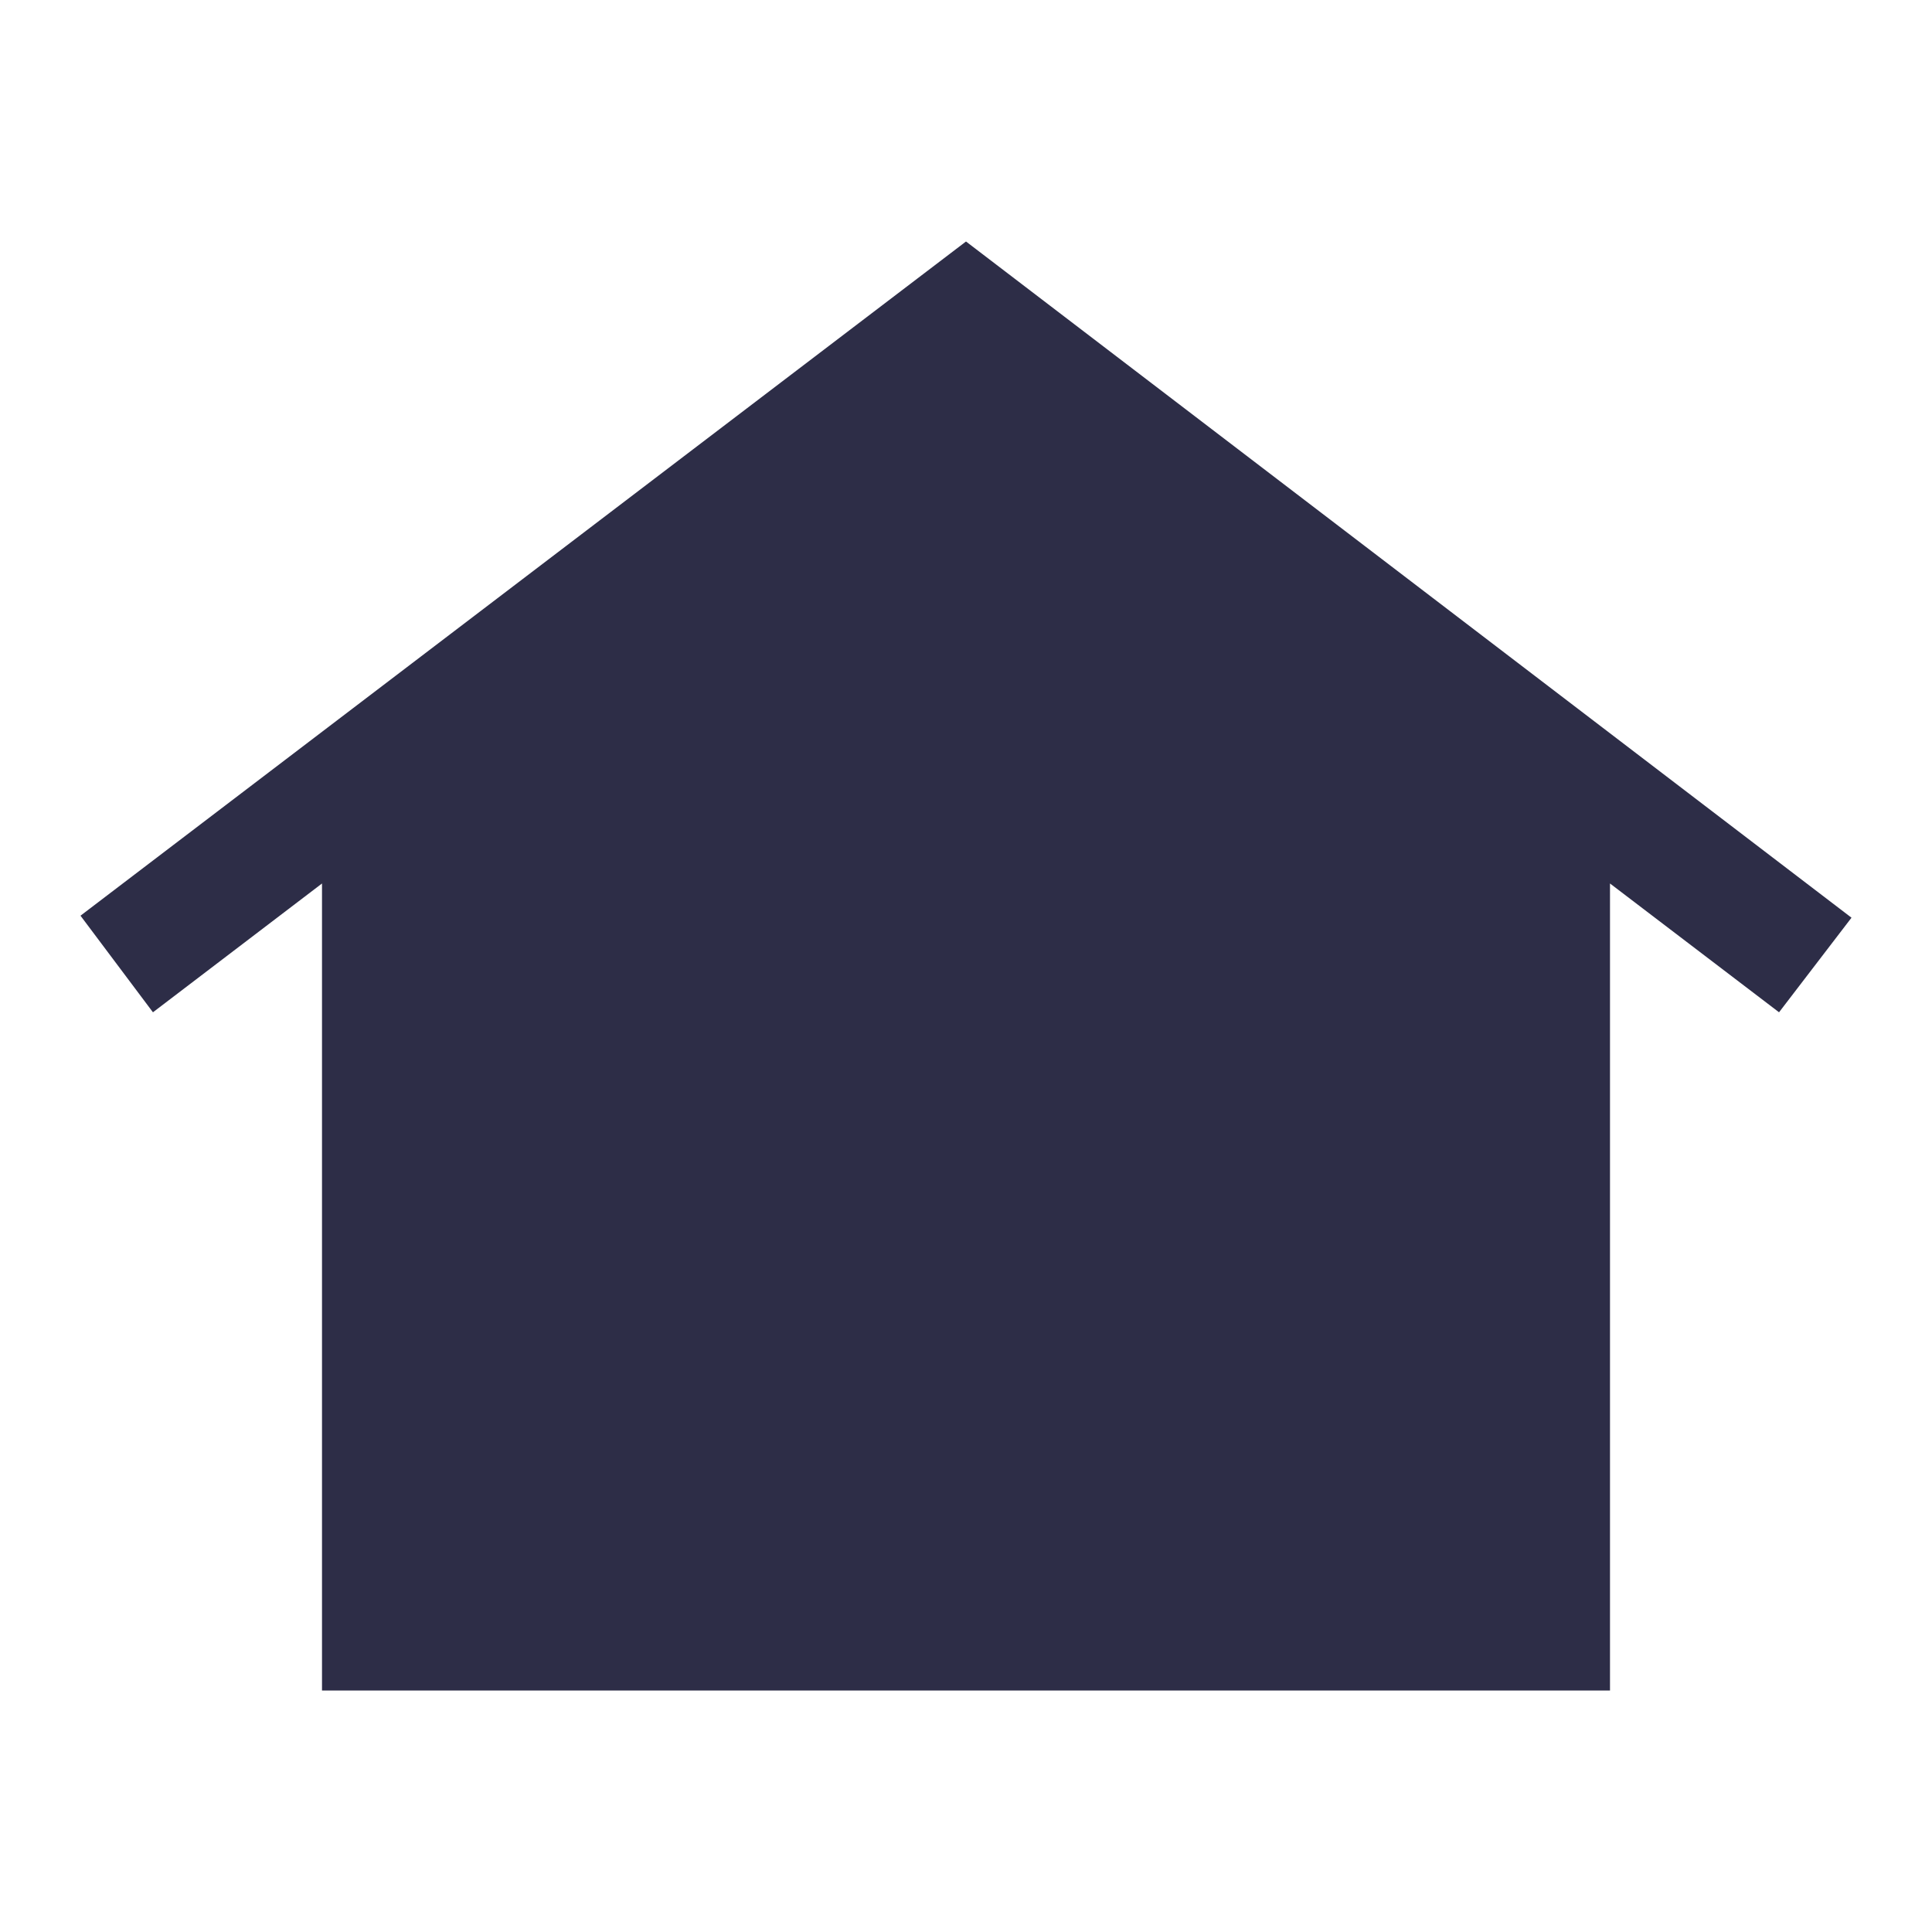 <svg xmlns="http://www.w3.org/2000/svg" height="48" width="48"><path d="M8 42V21.95l-4.2 3.2-1.8-2.4L24 6l22 16.8-1.8 2.35-4.2-3.2V42Zm8-12q-.85 0-1.425-.575Q14 28.85 14 28q0-.85.575-1.425Q15.15 26 16 26q.85 0 1.425.575Q18 27.15 18 28q0 .85-.575 1.425Q16.85 30 16 30Zm8 0q-.85 0-1.425-.575Q22 28.85 22 28q0-.85.575-1.425Q23.15 26 24 26q.85 0 1.425.575Q26 27.15 26 28q0 .85-.575 1.425Q24.85 30 24 30Zm8 0q-.85 0-1.425-.575Q30 28.85 30 28q0-.85.575-1.425Q31.15 26 32 26q.85 0 1.425.575Q34 27.15 34 28q0 .85-.575 1.425Q32.85 30 32 30Z" fill='#2D2D47'/></svg>